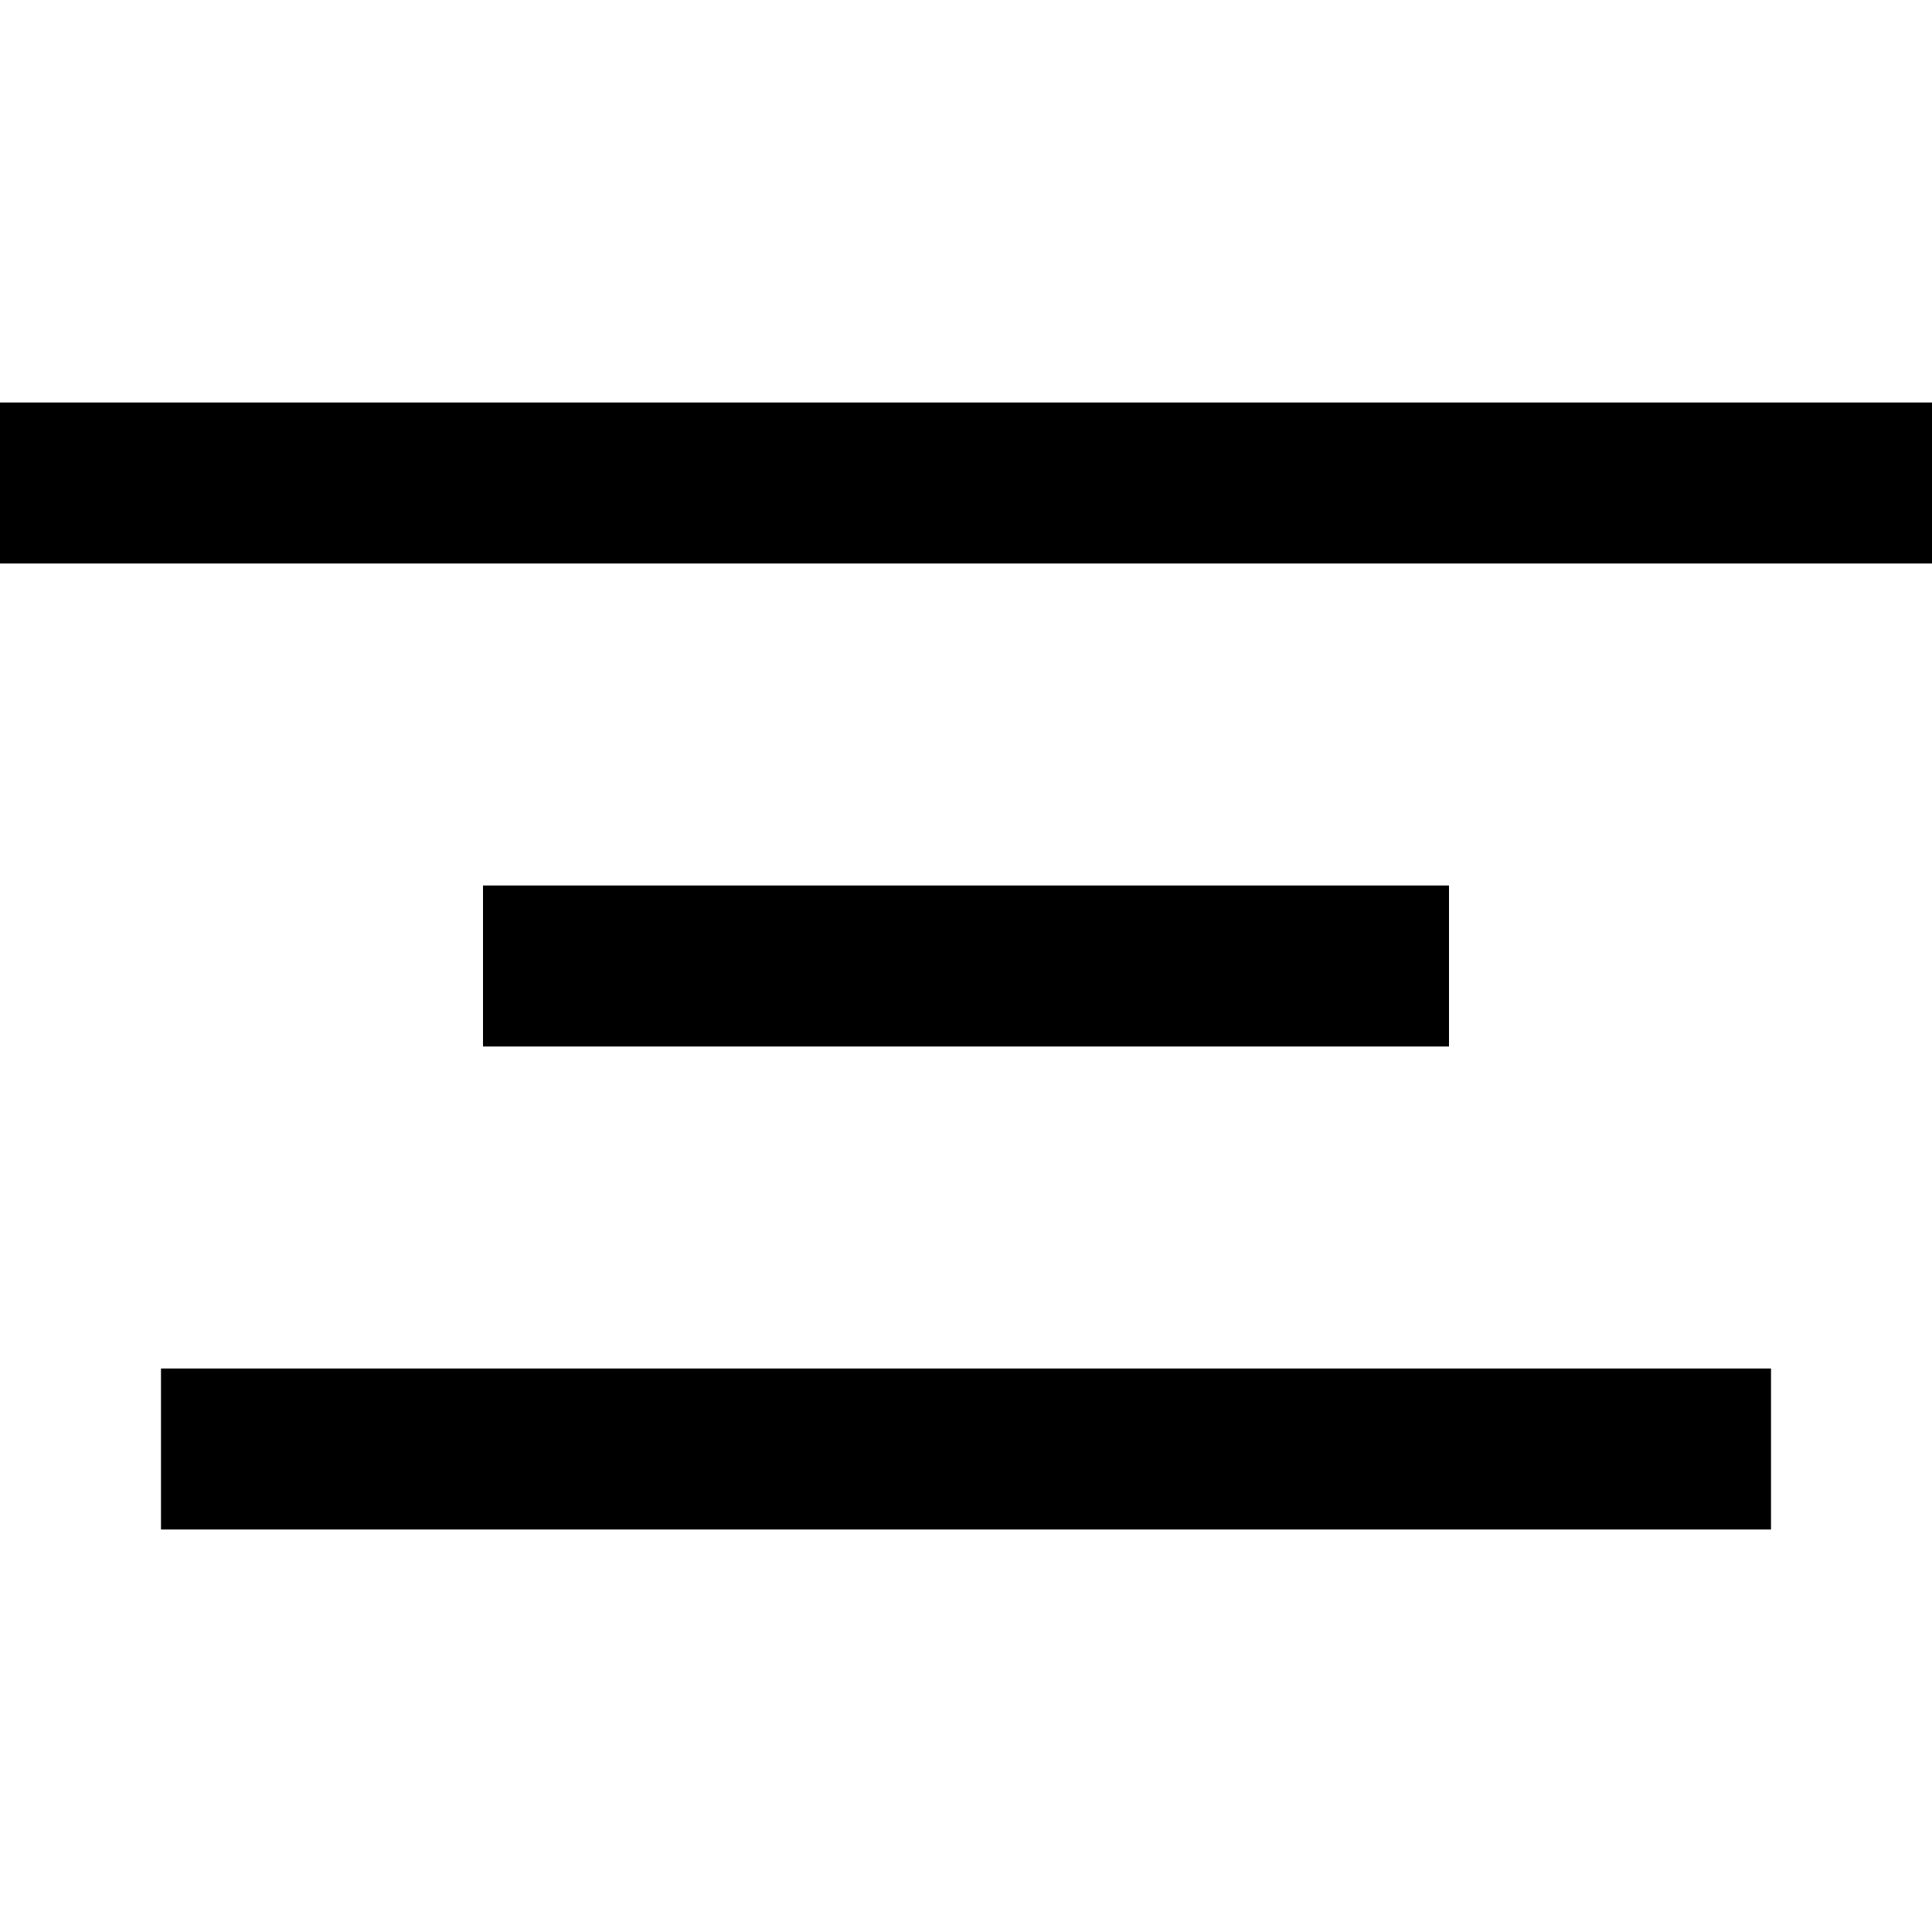 <svg width="24" height="24" viewBox="0 0 24 24" fill="none" xmlns="http://www.w3.org/2000/svg">
<path d="M24 7L0 7V5L24 5V7Z" fill="black"/>
<path d="M18 13L6 13V11L18 11V13Z" fill="black"/>
<path d="M2 19L22 19V17L2 17L2 19Z" fill="black"/>
</svg>
